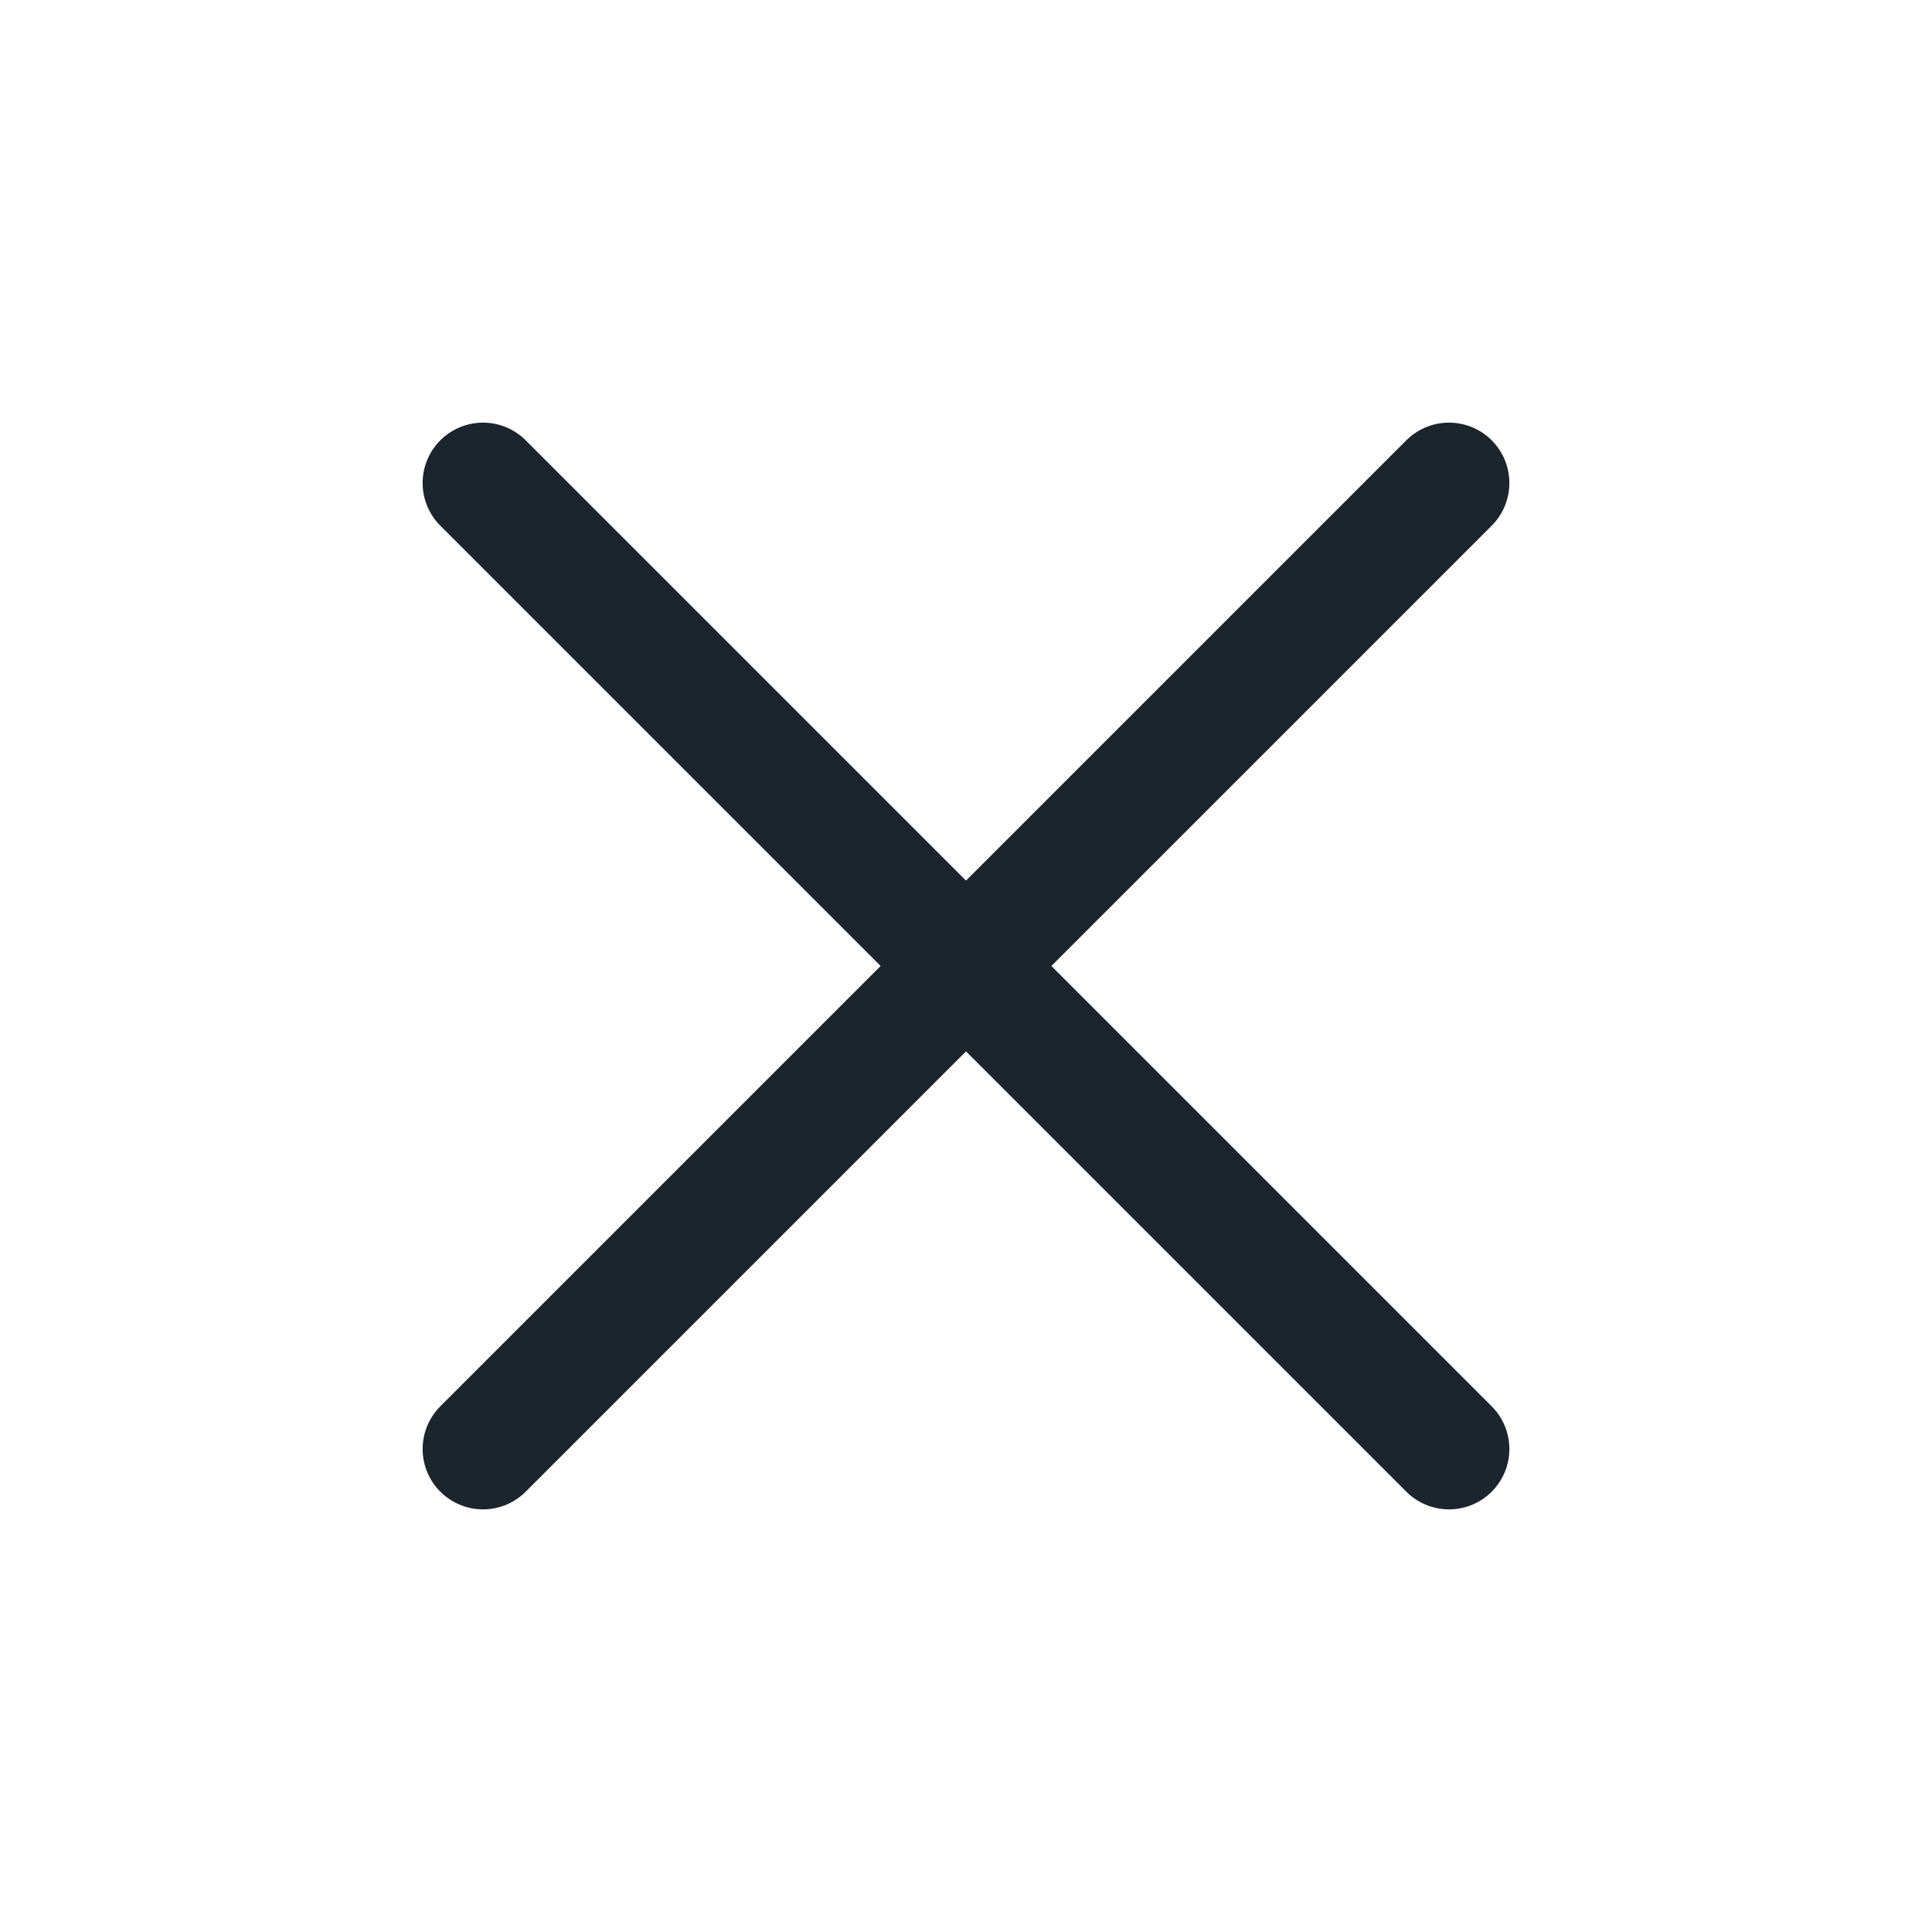 <svg xmlns="http://www.w3.org/2000/svg" width="12" height="12" viewBox="0 0 24 24" fill="none" stroke="#1C252E" stroke-width="1.5" stroke-linecap="round" stroke-linejoin="round"><line x1="18" y1="6" x2="6" y2="18"></line><line x1="6" y1="6" x2="18" y2="18"></line></svg>
